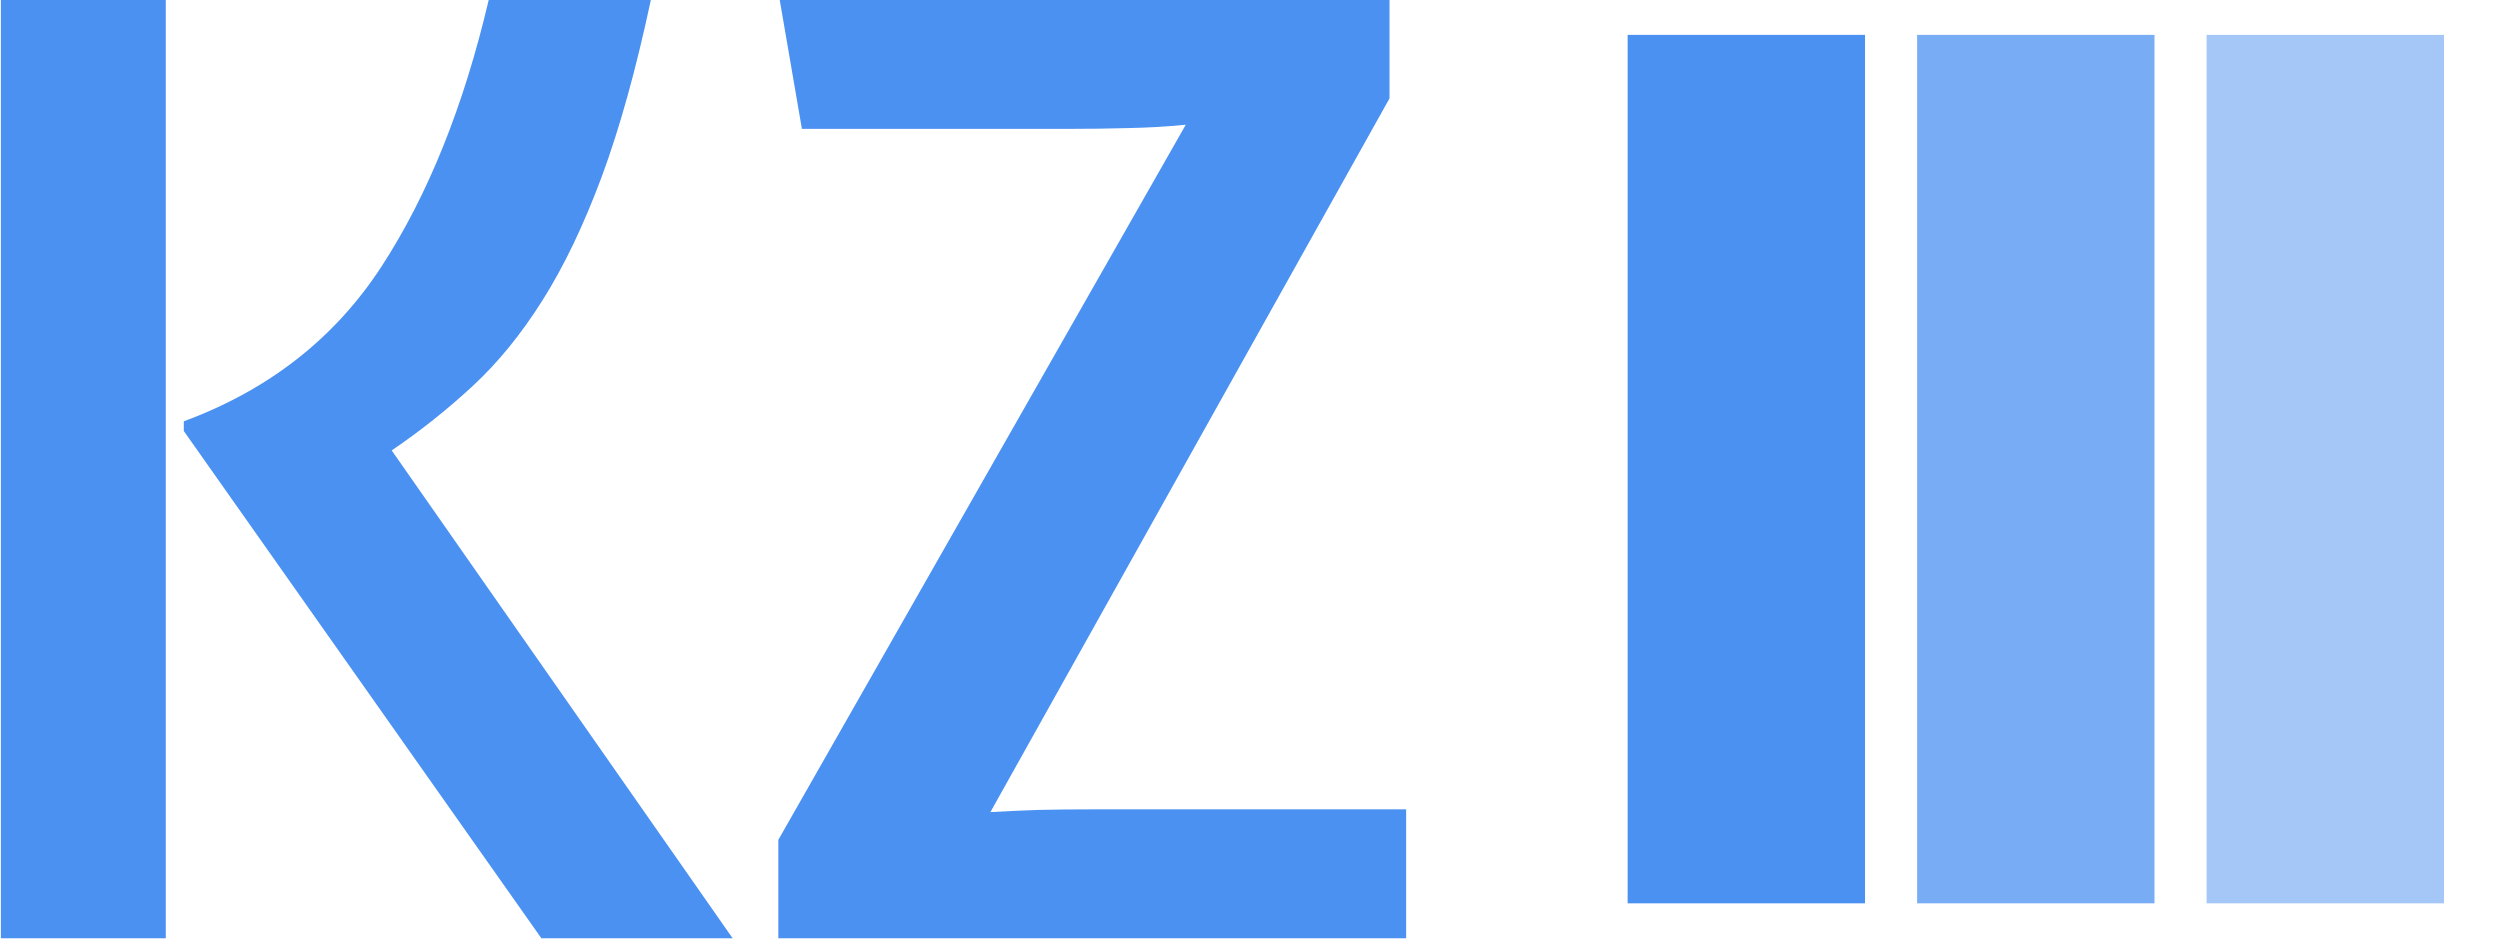 <svg xmlns="http://www.w3.org/2000/svg" version="1.1" xmlns:xlink="http://www.w3.org/1999/xlink" xmlns:svgjs="http://svgjs.dev/svgjs" width="2000" height="752" viewBox="0 0 2000 752"><g transform="matrix(1,0,0,1,-1.212,-0.706)"><svg viewBox="0 0 396 149" data-background-color="#ffffff" preserveAspectRatio="xMidYMid meet" height="752" width="2000" xmlns="http://www.w3.org/2000/svg" xmlns:xlink="http://www.w3.org/1999/xlink"><g id="tight-bounds" transform="matrix(1,0,0,1,0.24,0.14)"><svg viewBox="0 0 395.52 148.72" height="148.72" width="395.52"><g><svg viewBox="0 0 657.426 247.2" height="148.72" width="395.52"><g><svg viewBox="0 0 370.252 247.2" height="247.2" width="370.252"><g id="textblocktransform"><svg viewBox="0 0 370.252 247.2" height="247.2" width="370.252" id="textblock"><g><svg viewBox="0 0 370.252 247.2" height="247.2" width="370.252"><g transform="matrix(1,0,0,1,0,0)"><svg width="370.252" viewBox="3.5 -33.85 50.7 33.85" height="247.2" data-palette-color="#4b91f1"><path d="M3.5 0L3.5-33.85 9.45-33.85 9.45 0 3.5 0ZM26.95-33.85Q26.15-30.1 25.18-27.48 24.2-24.85 23.05-23.03 21.9-21.2 20.53-19.93 19.15-18.65 17.6-17.6L17.6-17.6 29.9 0 23 0 10.1-18.3 10.1-18.65Q14.7-20.35 17.23-24.23 19.75-28.1 21.1-33.85L21.1-33.85 26.95-33.85ZM54.2 0L31.55 0 31.55-3.55 46.25-29.35Q45.25-29.25 44.2-29.23 43.15-29.2 41.95-29.2L41.95-29.2 32.4-29.2 31.6-33.85 53.6-33.85 53.6-30.3 39.2-4.55Q40.05-4.6 40.95-4.63 41.85-4.65 42.9-4.65L42.9-4.65 54.2-4.65 54.2 0Z" opacity="1" transform="matrix(1,0,0,1,0,0)" fill="#4b91f1" class="wordmark-text-0" data-fill-palette-color="primary" id="text-0"></path></svg></g></svg></g></svg></g></svg></g><g transform="matrix(1,0,0,1,428.61,9.192)"><svg viewBox="0 0 228.816 228.816" height="228.816" width="228.816"><g data-palette-color="#4b91f1"><rect width="62.543" height="228.816" fill="#4b91f1" stroke="transparent" data-fill-palette-color="accent" x="0" fill-opacity="1"></rect><rect width="62.543" height="228.816" fill="#4b91f1" stroke="transparent" data-fill-palette-color="accent" x="76.272" fill-opacity="0.75"></rect><rect width="62.543" height="228.816" fill="#4b91f1" stroke="transparent" data-fill-palette-color="accent" x="152.544" fill-opacity="0.5"></rect></g></svg></g></svg></g><defs></defs></svg><rect width="395.52" height="148.72" fill="none" stroke="none" visibility="hidden"></rect></g></svg></g></svg>